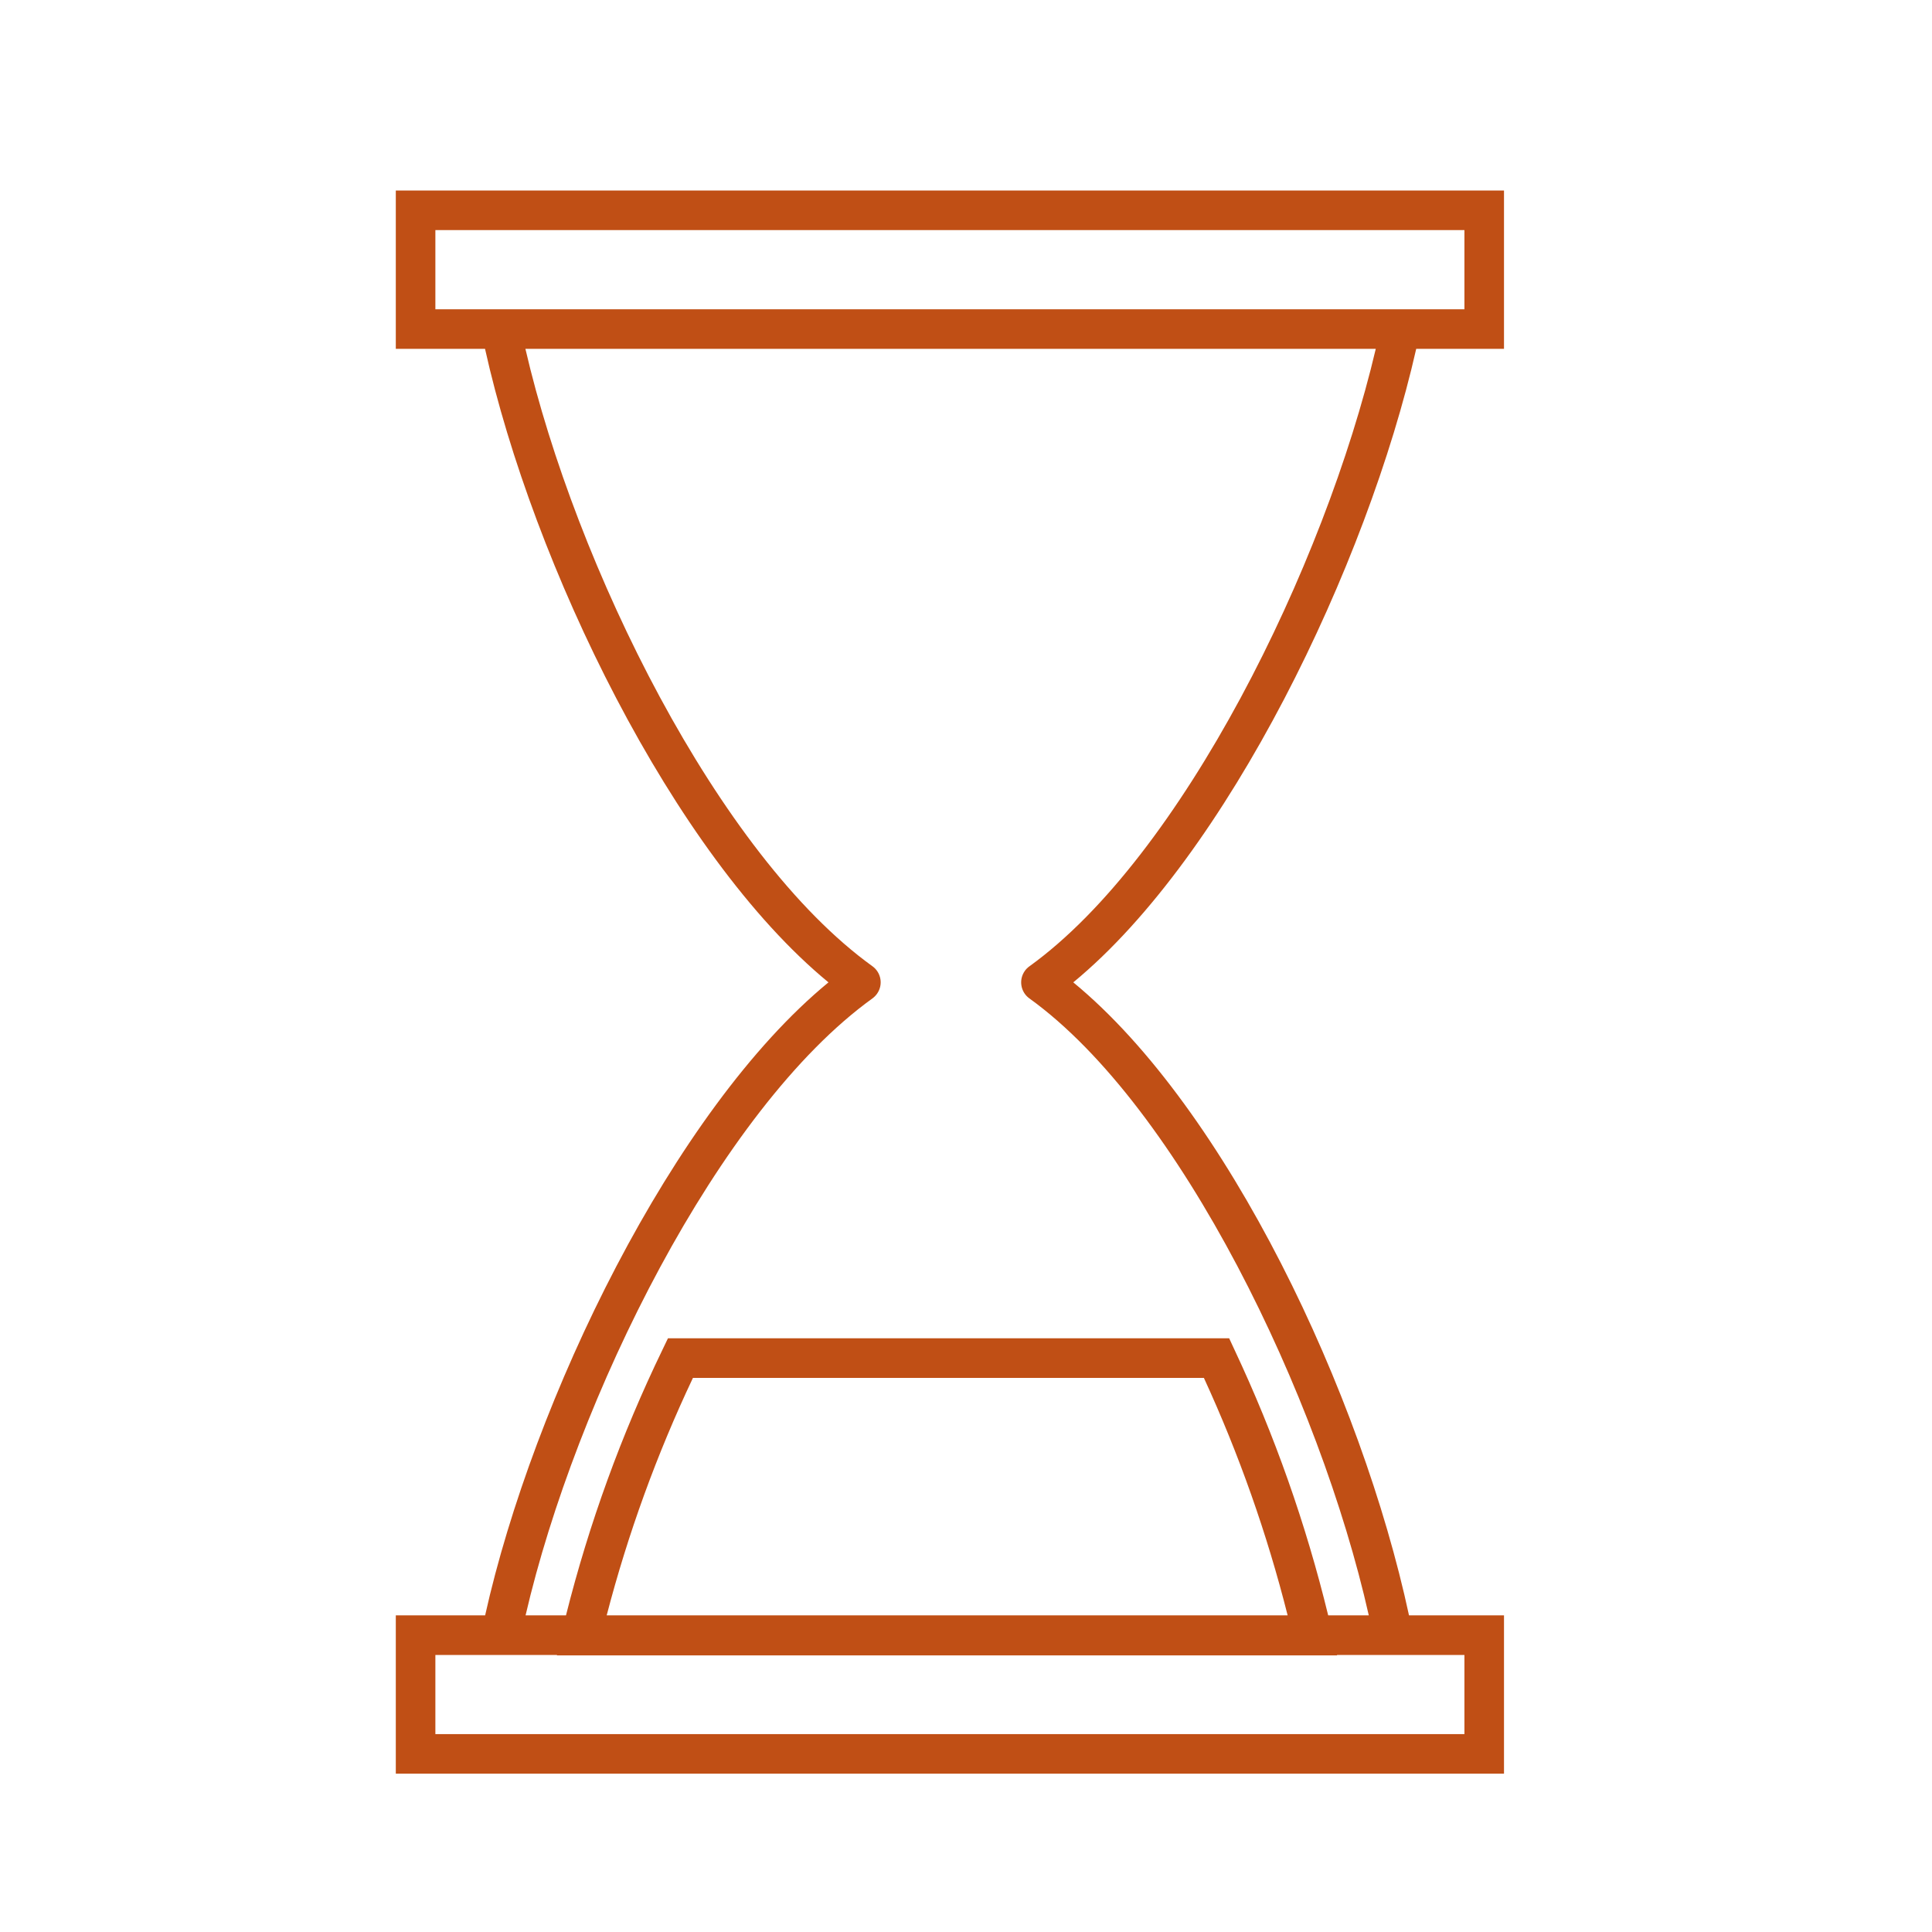 <svg width="60" height="60" xmlns="http://www.w3.org/2000/svg" xmlns:xlink="http://www.w3.org/1999/xlink" xml:space="preserve" overflow="hidden"><g transform="translate(-220 -549)"><g><g><g><g><path d="M43.937 9.833 46.708 9.833 46.708 4.917 12.292 4.917 12.292 9.833 15.018 9.833C16.538 16.543 20.883 25.567 25.668 29.508 20.882 33.447 16.717 42.304 15.242 49.167L12.292 49.167 12.292 54.083 46.708 54.083 46.708 49.167 43.934 49.167C42.445 42.489 38.104 33.48 33.271 29.508 38.108 25.532 42.452 16.515 43.937 9.833ZM13.521 6.146 45.479 6.146 45.479 8.604 13.521 8.604ZM45.479 52.854 13.521 52.854 13.521 50.396 17.477 50.396 17.477 50.41 41.704 50.41 41.701 50.396 45.479 50.396ZM19.011 49.167C19.65 46.634 20.521 44.165 21.612 41.792L37.48 41.792C38.602 44.161 39.499 46.63 40.159 49.167ZM31.905 29.008C31.63 29.207 31.567 29.591 31.766 29.866 31.805 29.92 31.852 29.967 31.905 30.006 36.691 33.456 41.119 42.446 42.678 49.167L41.423 49.167C40.708 46.32 39.703 43.554 38.424 40.912L38.256 40.562 20.827 40.562 20.662 40.918C19.418 43.563 18.443 46.327 17.752 49.167L16.491 49.167C18.015 42.392 22.346 33.383 27.031 30.007 27.307 29.809 27.369 29.425 27.171 29.149 27.132 29.095 27.085 29.048 27.031 29.01 22.295 25.597 17.865 16.594 16.274 9.833L42.683 9.833C41.126 16.558 36.699 25.556 31.905 29.008Z" fill="#C04F15" fill-rule="nonzero" fill-opacity="1" transform="matrix(-1 0 0 1 279 550)"/></g></g></g></g></g></svg>